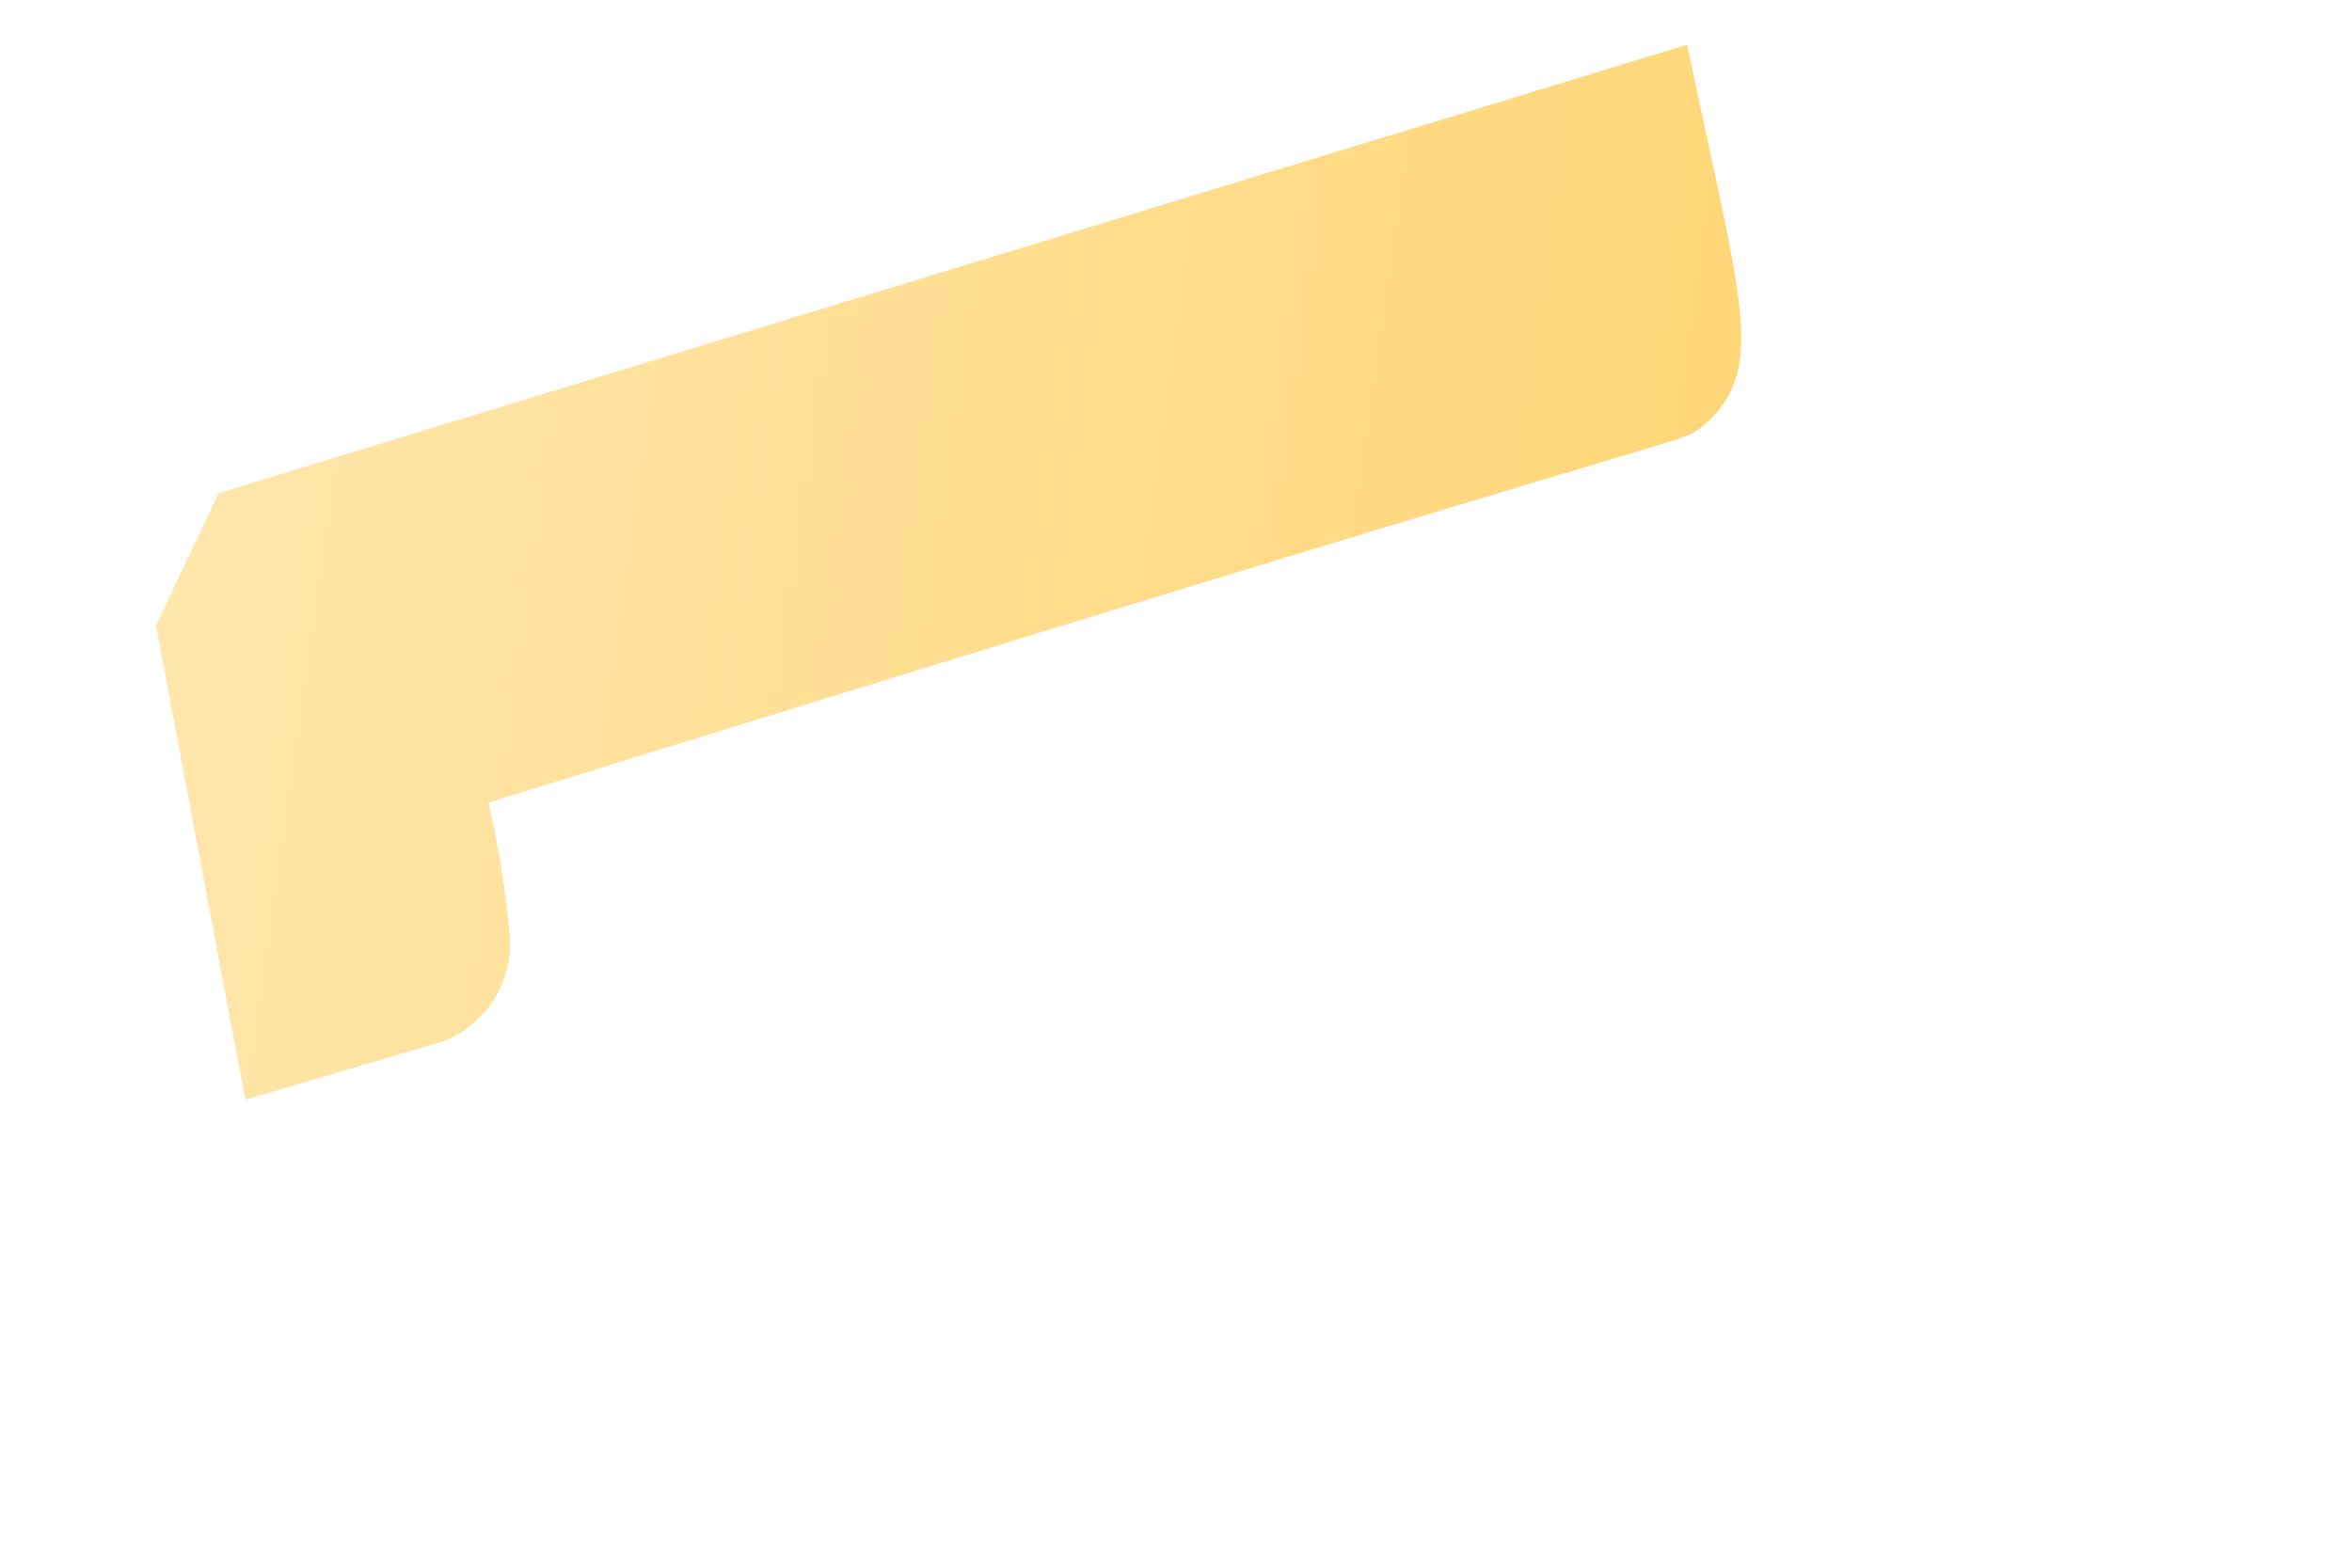 <svg width="3" height="2" viewBox="0 0 3 2" fill="none" xmlns="http://www.w3.org/2000/svg">
<path d="M0.649 1.183C0.644 1.129 0.635 1.076 0.623 1.024C2.239 0.523 2.13 0.57 2.168 0.547C2.258 0.474 2.22 0.386 2.152 0.057L0.279 0.629L0.199 0.798L0.313 1.403L0.567 1.328C0.595 1.316 0.619 1.296 0.633 1.27C0.648 1.243 0.654 1.213 0.649 1.183Z" fill="url(#paint0_linear_130_492)"/>
<defs>
<linearGradient id="paint0_linear_130_492" x1="0.23" y1="0.58" x2="2.163" y2="0.855" gradientUnits="userSpaceOnUse">
<stop stop-color="#FFE6AB"/>
<stop offset="1" stop-color="#FFD778"/>
</linearGradient>
</defs>
</svg>
